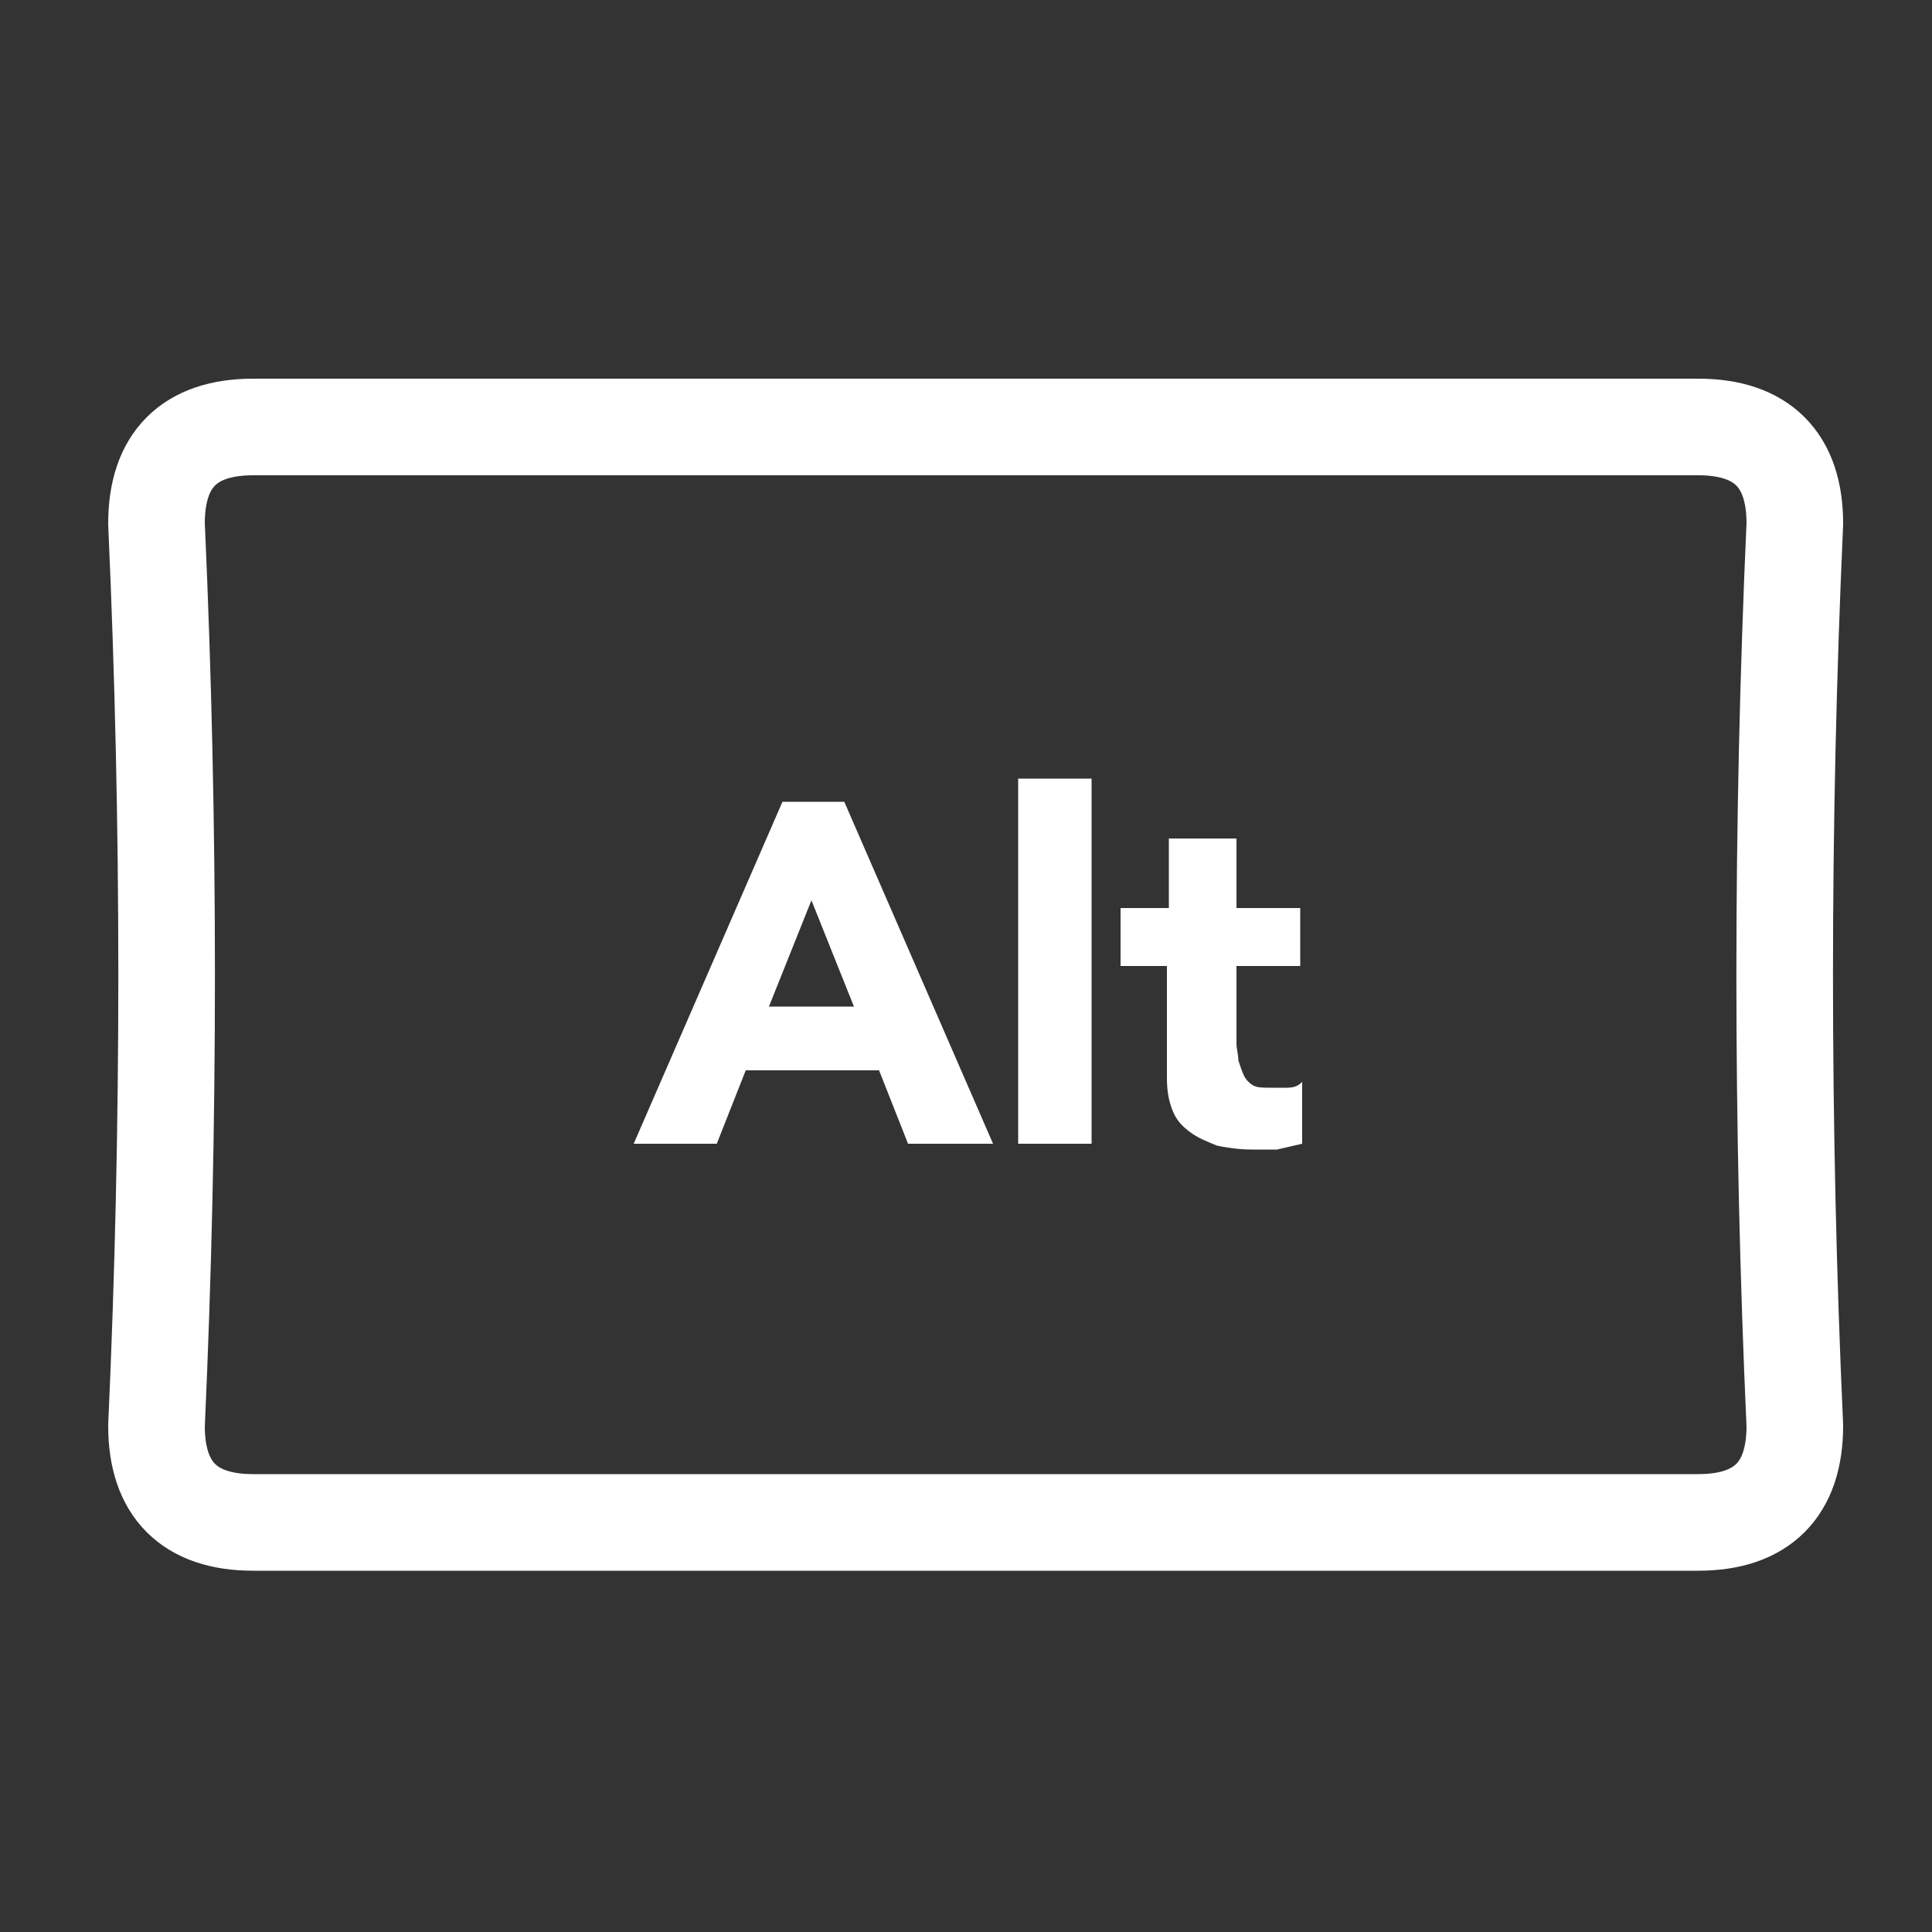<?xml version="1.0" encoding="utf-8"?>
<!-- Generator: Adobe Illustrator 24.1.2, SVG Export Plug-In . SVG Version: 6.00 Build 0)  -->
<svg version="1.1" id="Layer_1" xmlns="http://www.w3.org/2000/svg" xmlns:xlink="http://www.w3.org/1999/xlink" x="0px" y="0px"
	 viewBox="0 0 100 100" style="enable-background:new 0 0 100 100;" xml:space="preserve">
<rect x="0" y="0" width="100" height="100" fill="#333333" stroke="none"/>
<g transform="matrix( 1, 0, 0, 1, 0,0) ">
	<g>
		<g id="Layer1_0_FILL">
			<path style="fill:#FFFFFF;" d="M56.5,40.3h-3.8v18.9h3.8V40.3 M64.2,43.4h-3.7V47H58v3h2.4v5.8c0,0.7,0.1,1.2,0.3,1.7
				c0.2,0.5,0.5,0.8,0.9,1.1c0.4,0.3,0.9,0.5,1.4,0.7c0.5,0.1,1.1,0.2,1.8,0.2c0.5,0,0.9,0,1.3,0c0.4-0.1,0.9-0.2,1.3-0.3V56
				c-0.2,0.2-0.4,0.3-0.8,0.3s-0.6,0-0.8,0c-0.4,0-0.7,0-0.9-0.1c-0.2-0.1-0.4-0.3-0.5-0.5c-0.1-0.2-0.2-0.5-0.3-0.8
				c0-0.3-0.1-0.6-0.1-0.9v-4h3.3v-3h-3.3V43.4 M43.7,41.5h-3.2l-7.7,17.7h4.3l1.5-3.8h6.9l1.5,3.8h4.4L43.7,41.5 M42,46.6l2.2,5.5
				h-4.4L42,46.6z"/>
		</g>
	</g>
	<g>
		<path id="Layer1_0_2_STROKES" style="fill:none;stroke:#FFFFFF;stroke-width:5;stroke-linecap:round;stroke-linejoin:round;" d="
			M87.9,22.1c3.3,0,5,1.7,5,5c-0.7,15.6-0.7,31.2,0,46.7c0,3.3-1.7,5-5,5H13.1c-3.3,0-5-1.7-5-5c0.7-15.5,0.7-31.1,0-46.7
			c0-3.3,1.7-5,5-5H87.9z"/>
	</g>
</g>
</svg>
